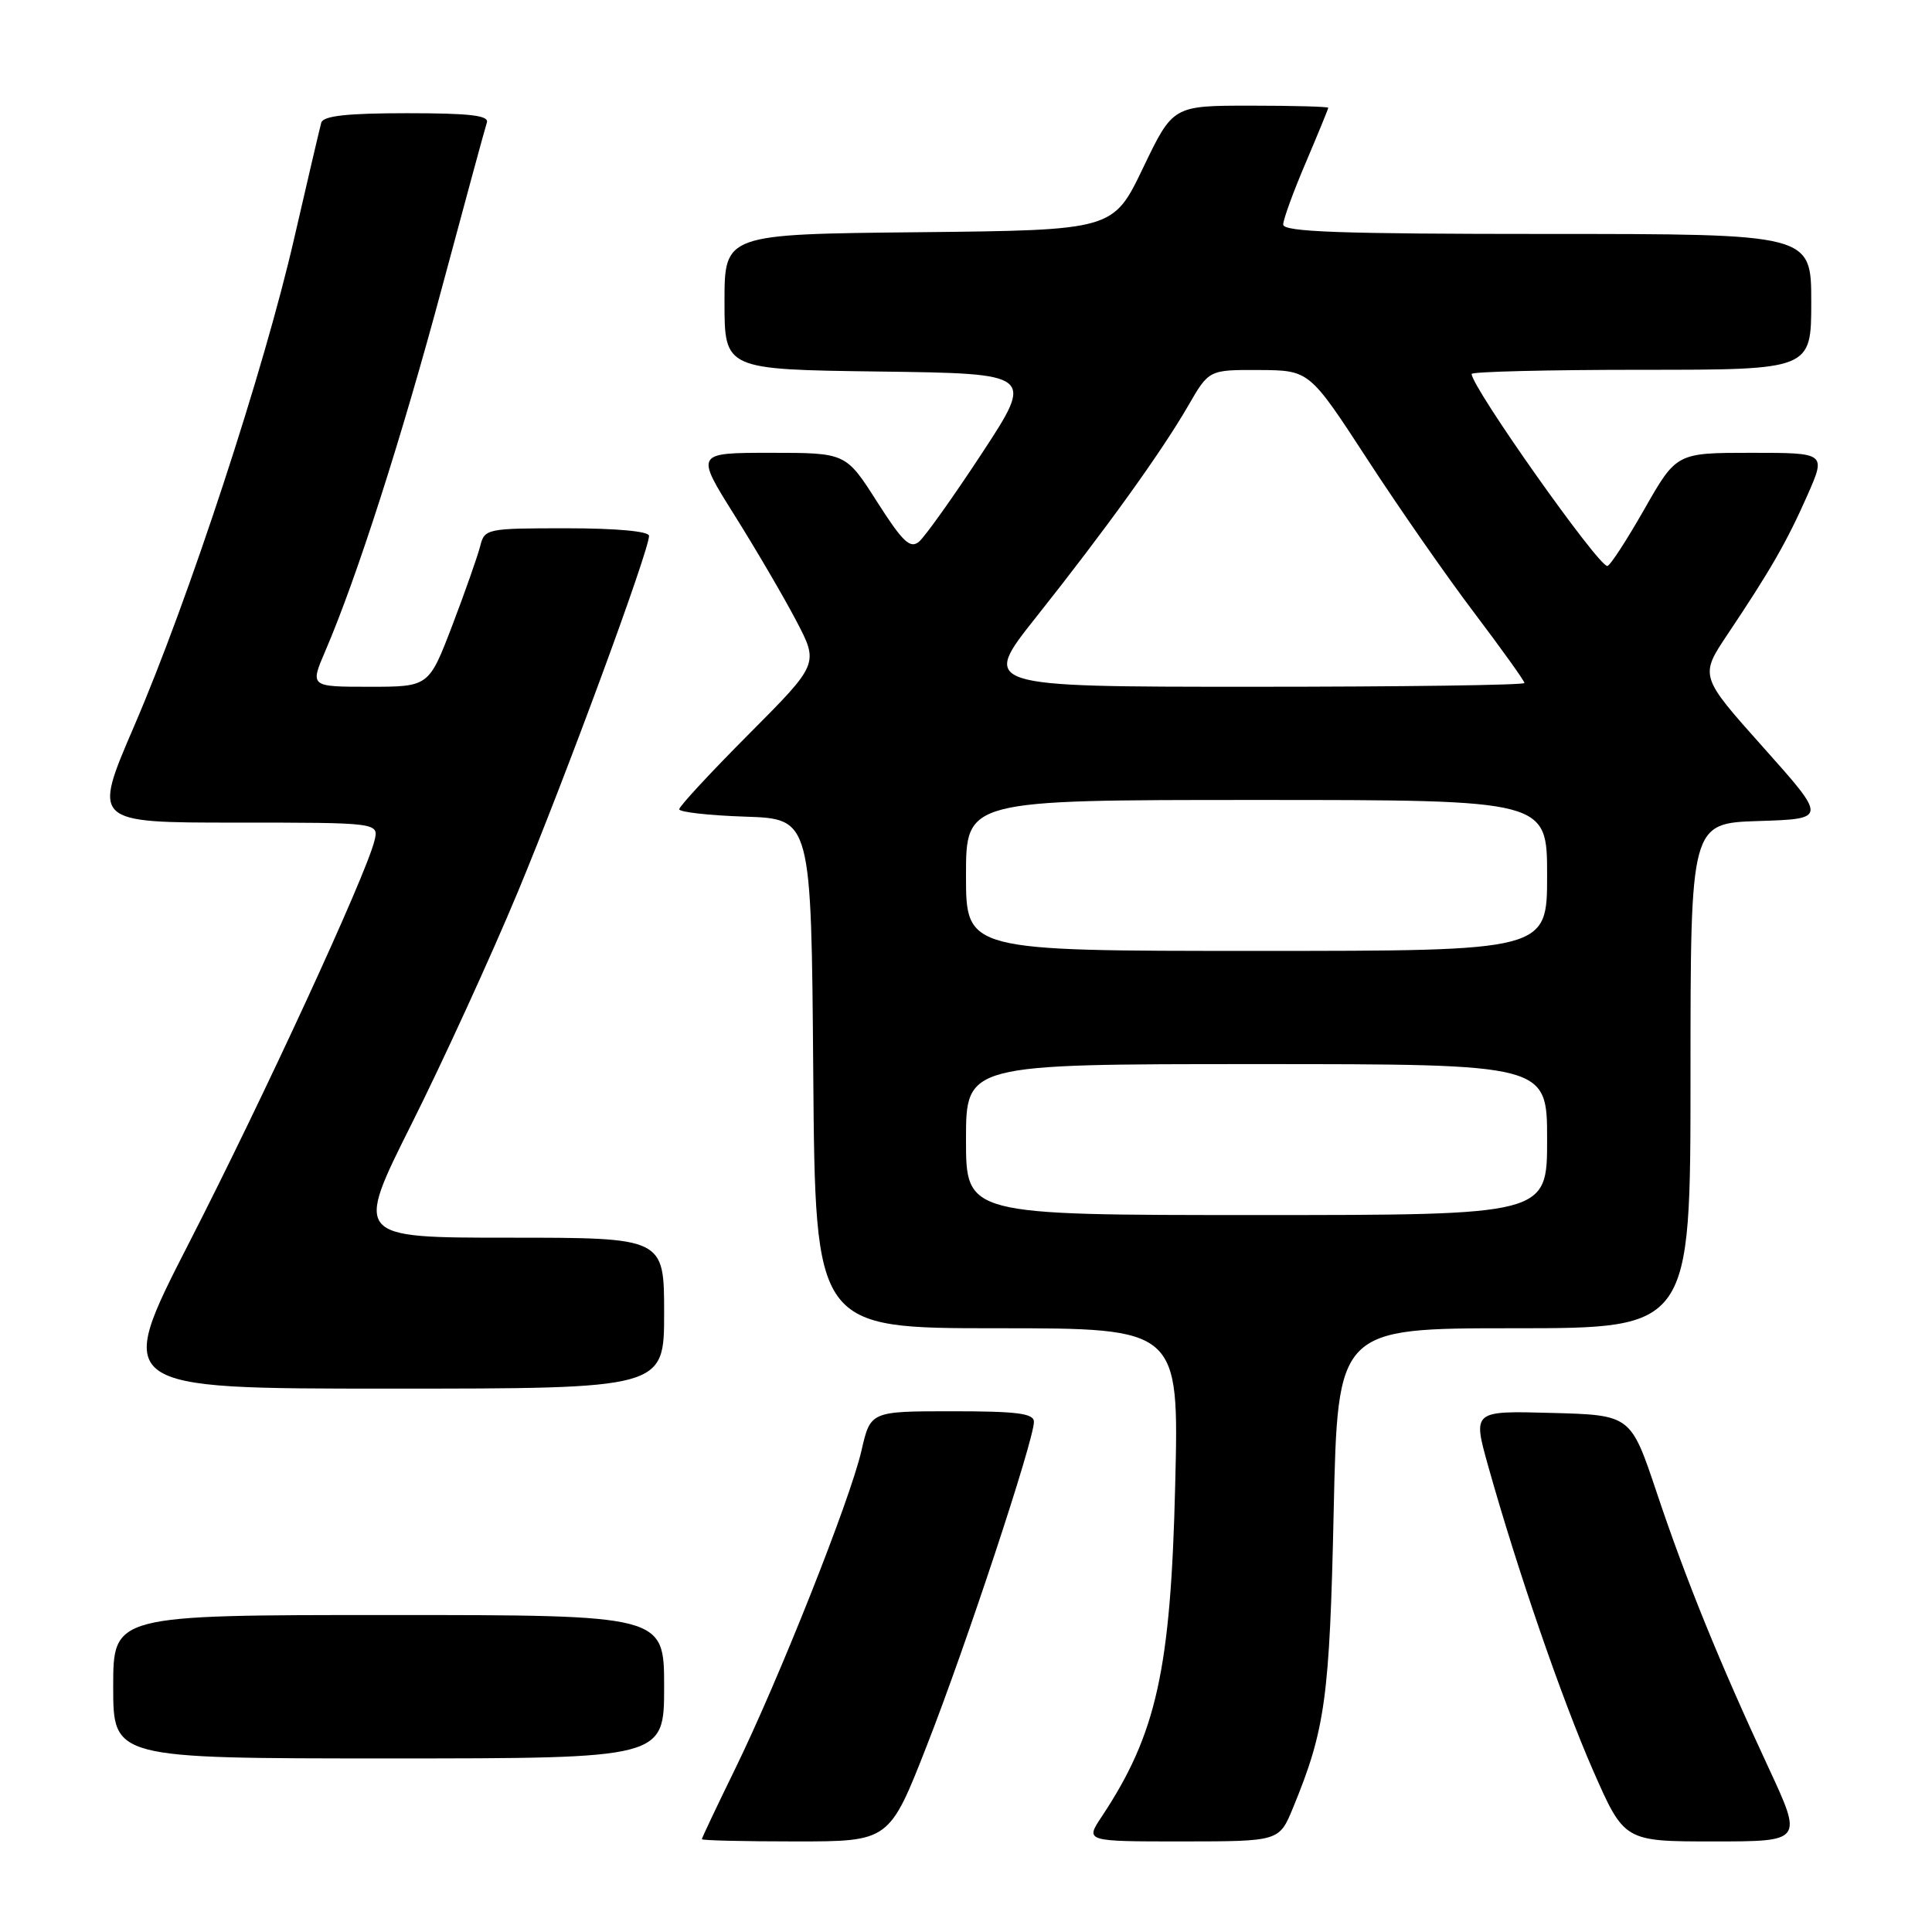 <?xml version="1.0" encoding="UTF-8" standalone="no"?>
<!DOCTYPE svg PUBLIC "-//W3C//DTD SVG 1.1//EN" "http://www.w3.org/Graphics/SVG/1.1/DTD/svg11.dtd" >
<svg xmlns="http://www.w3.org/2000/svg" xmlns:xlink="http://www.w3.org/1999/xlink" version="1.1" viewBox="0 0 256 256">
 <g >
 <path fill="currentColor"
d=" M 122.83 231.25 C 128.03 217.97 137.00 190.84 137.00 188.40 C 137.00 187.28 134.80 187.00 126.17 187.00 C 115.34 187.00 115.34 187.00 114.14 192.25 C 112.63 198.79 103.21 222.52 97.38 234.45 C 94.97 239.38 93.00 243.54 93.00 243.70 C 93.00 243.87 98.59 244.00 105.42 244.00 C 117.84 244.00 117.84 244.00 122.83 231.25 Z  M 171.33 239.55 C 175.62 229.12 176.18 224.99 176.72 200.25 C 177.25 176.00 177.25 176.00 200.62 176.00 C 224.00 176.00 224.00 176.00 224.00 142.54 C 224.00 109.08 224.00 109.08 233.04 108.79 C 242.09 108.50 242.09 108.50 233.65 99.04 C 225.21 89.59 225.21 89.59 228.92 84.04 C 234.60 75.55 236.76 71.80 239.48 65.65 C 241.97 60.00 241.97 60.00 232.06 60.00 C 222.14 60.00 222.14 60.00 217.87 67.50 C 215.52 71.62 213.32 75.00 212.98 75.00 C 211.74 75.00 195.00 51.30 195.00 49.55 C 195.00 49.25 205.12 49.00 217.50 49.00 C 240.00 49.00 240.00 49.00 240.00 40.00 C 240.00 31.00 240.00 31.00 205.00 31.00 C 177.65 31.00 170.01 30.73 170.03 29.75 C 170.04 29.06 171.39 25.36 173.03 21.53 C 174.66 17.69 176.00 14.43 176.00 14.28 C 176.00 14.13 171.37 14.00 165.71 14.00 C 155.42 14.00 155.42 14.00 151.46 22.25 C 147.50 30.50 147.50 30.50 121.75 30.77 C 96.00 31.03 96.00 31.03 96.00 40.00 C 96.00 48.96 96.00 48.96 116.52 49.23 C 137.03 49.50 137.03 49.50 130.12 60.05 C 126.31 65.85 122.56 71.12 121.77 71.78 C 120.60 72.75 119.61 71.81 116.21 66.48 C 112.08 60.00 112.08 60.00 102.11 60.00 C 92.14 60.00 92.14 60.00 97.32 68.26 C 100.17 72.80 103.85 79.09 105.50 82.24 C 108.50 87.96 108.50 87.96 99.25 97.25 C 94.16 102.36 90.00 106.85 90.00 107.23 C 90.00 107.61 93.94 108.05 98.75 108.21 C 107.50 108.50 107.50 108.50 107.76 142.25 C 108.03 176.00 108.03 176.00 132.13 176.00 C 156.23 176.00 156.23 176.00 155.72 196.75 C 155.13 221.29 153.24 229.78 145.96 240.75 C 143.80 244.00 143.80 244.00 156.65 244.00 C 169.50 243.99 169.50 243.99 171.33 239.55 Z  M 234.35 234.25 C 227.82 220.22 223.42 209.41 219.51 197.73 C 216.08 187.50 216.08 187.50 205.61 187.22 C 195.14 186.93 195.14 186.93 197.18 194.22 C 201.05 208.02 206.96 225.16 211.08 234.57 C 215.22 244.00 215.22 244.00 227.05 244.00 C 238.88 244.00 238.88 244.00 234.35 234.25 Z  M 88.00 223.50 C 88.00 214.00 88.00 214.00 51.50 214.00 C 15.00 214.00 15.00 214.00 15.00 223.50 C 15.00 233.00 15.00 233.00 51.50 233.00 C 88.00 233.00 88.00 233.00 88.00 223.50 Z  M 88.00 174.00 C 88.00 164.00 88.00 164.00 67.49 164.00 C 46.99 164.00 46.99 164.00 54.55 148.90 C 58.71 140.59 65.05 126.75 68.63 118.15 C 74.98 102.89 86.00 72.99 86.00 71.00 C 86.00 70.40 81.67 70.00 75.11 70.00 C 64.45 70.00 64.20 70.05 63.62 72.40 C 63.28 73.71 61.62 78.44 59.92 82.90 C 56.82 91.00 56.82 91.00 48.95 91.00 C 41.07 91.00 41.07 91.00 43.11 86.25 C 47.26 76.61 53.24 57.97 58.59 38.01 C 61.62 26.73 64.28 16.94 64.51 16.25 C 64.84 15.30 62.30 15.00 53.94 15.00 C 46.00 15.00 42.84 15.35 42.57 16.25 C 42.38 16.94 40.77 23.80 39.00 31.50 C 35.00 48.99 24.99 79.48 17.76 96.25 C 12.27 109.00 12.27 109.00 31.24 109.00 C 50.22 109.00 50.22 109.00 49.61 111.43 C 48.43 116.14 34.89 145.49 25.08 164.63 C 15.16 184.00 15.16 184.00 51.58 184.00 C 88.00 184.00 88.00 184.00 88.00 174.00 Z  M 128.00 151.00 C 128.00 141.00 128.00 141.00 166.50 141.00 C 205.00 141.00 205.00 141.00 205.00 151.00 C 205.00 161.00 205.00 161.00 166.50 161.00 C 128.00 161.00 128.00 161.00 128.00 151.00 Z  M 128.00 116.00 C 128.00 106.00 128.00 106.00 166.50 106.00 C 205.00 106.00 205.00 106.00 205.00 116.00 C 205.00 126.00 205.00 126.00 166.50 126.00 C 128.00 126.00 128.00 126.00 128.00 116.00 Z  M 137.31 81.75 C 146.54 70.12 153.91 59.88 157.45 53.75 C 160.19 49.00 160.19 49.00 166.85 49.03 C 173.50 49.07 173.50 49.07 181.13 60.78 C 185.32 67.23 191.73 76.44 195.38 81.25 C 199.02 86.07 202.00 90.23 202.00 90.50 C 202.00 90.78 185.79 91.00 165.98 91.00 C 129.96 91.00 129.96 91.00 137.31 81.75 Z "/>
</g>
</svg>